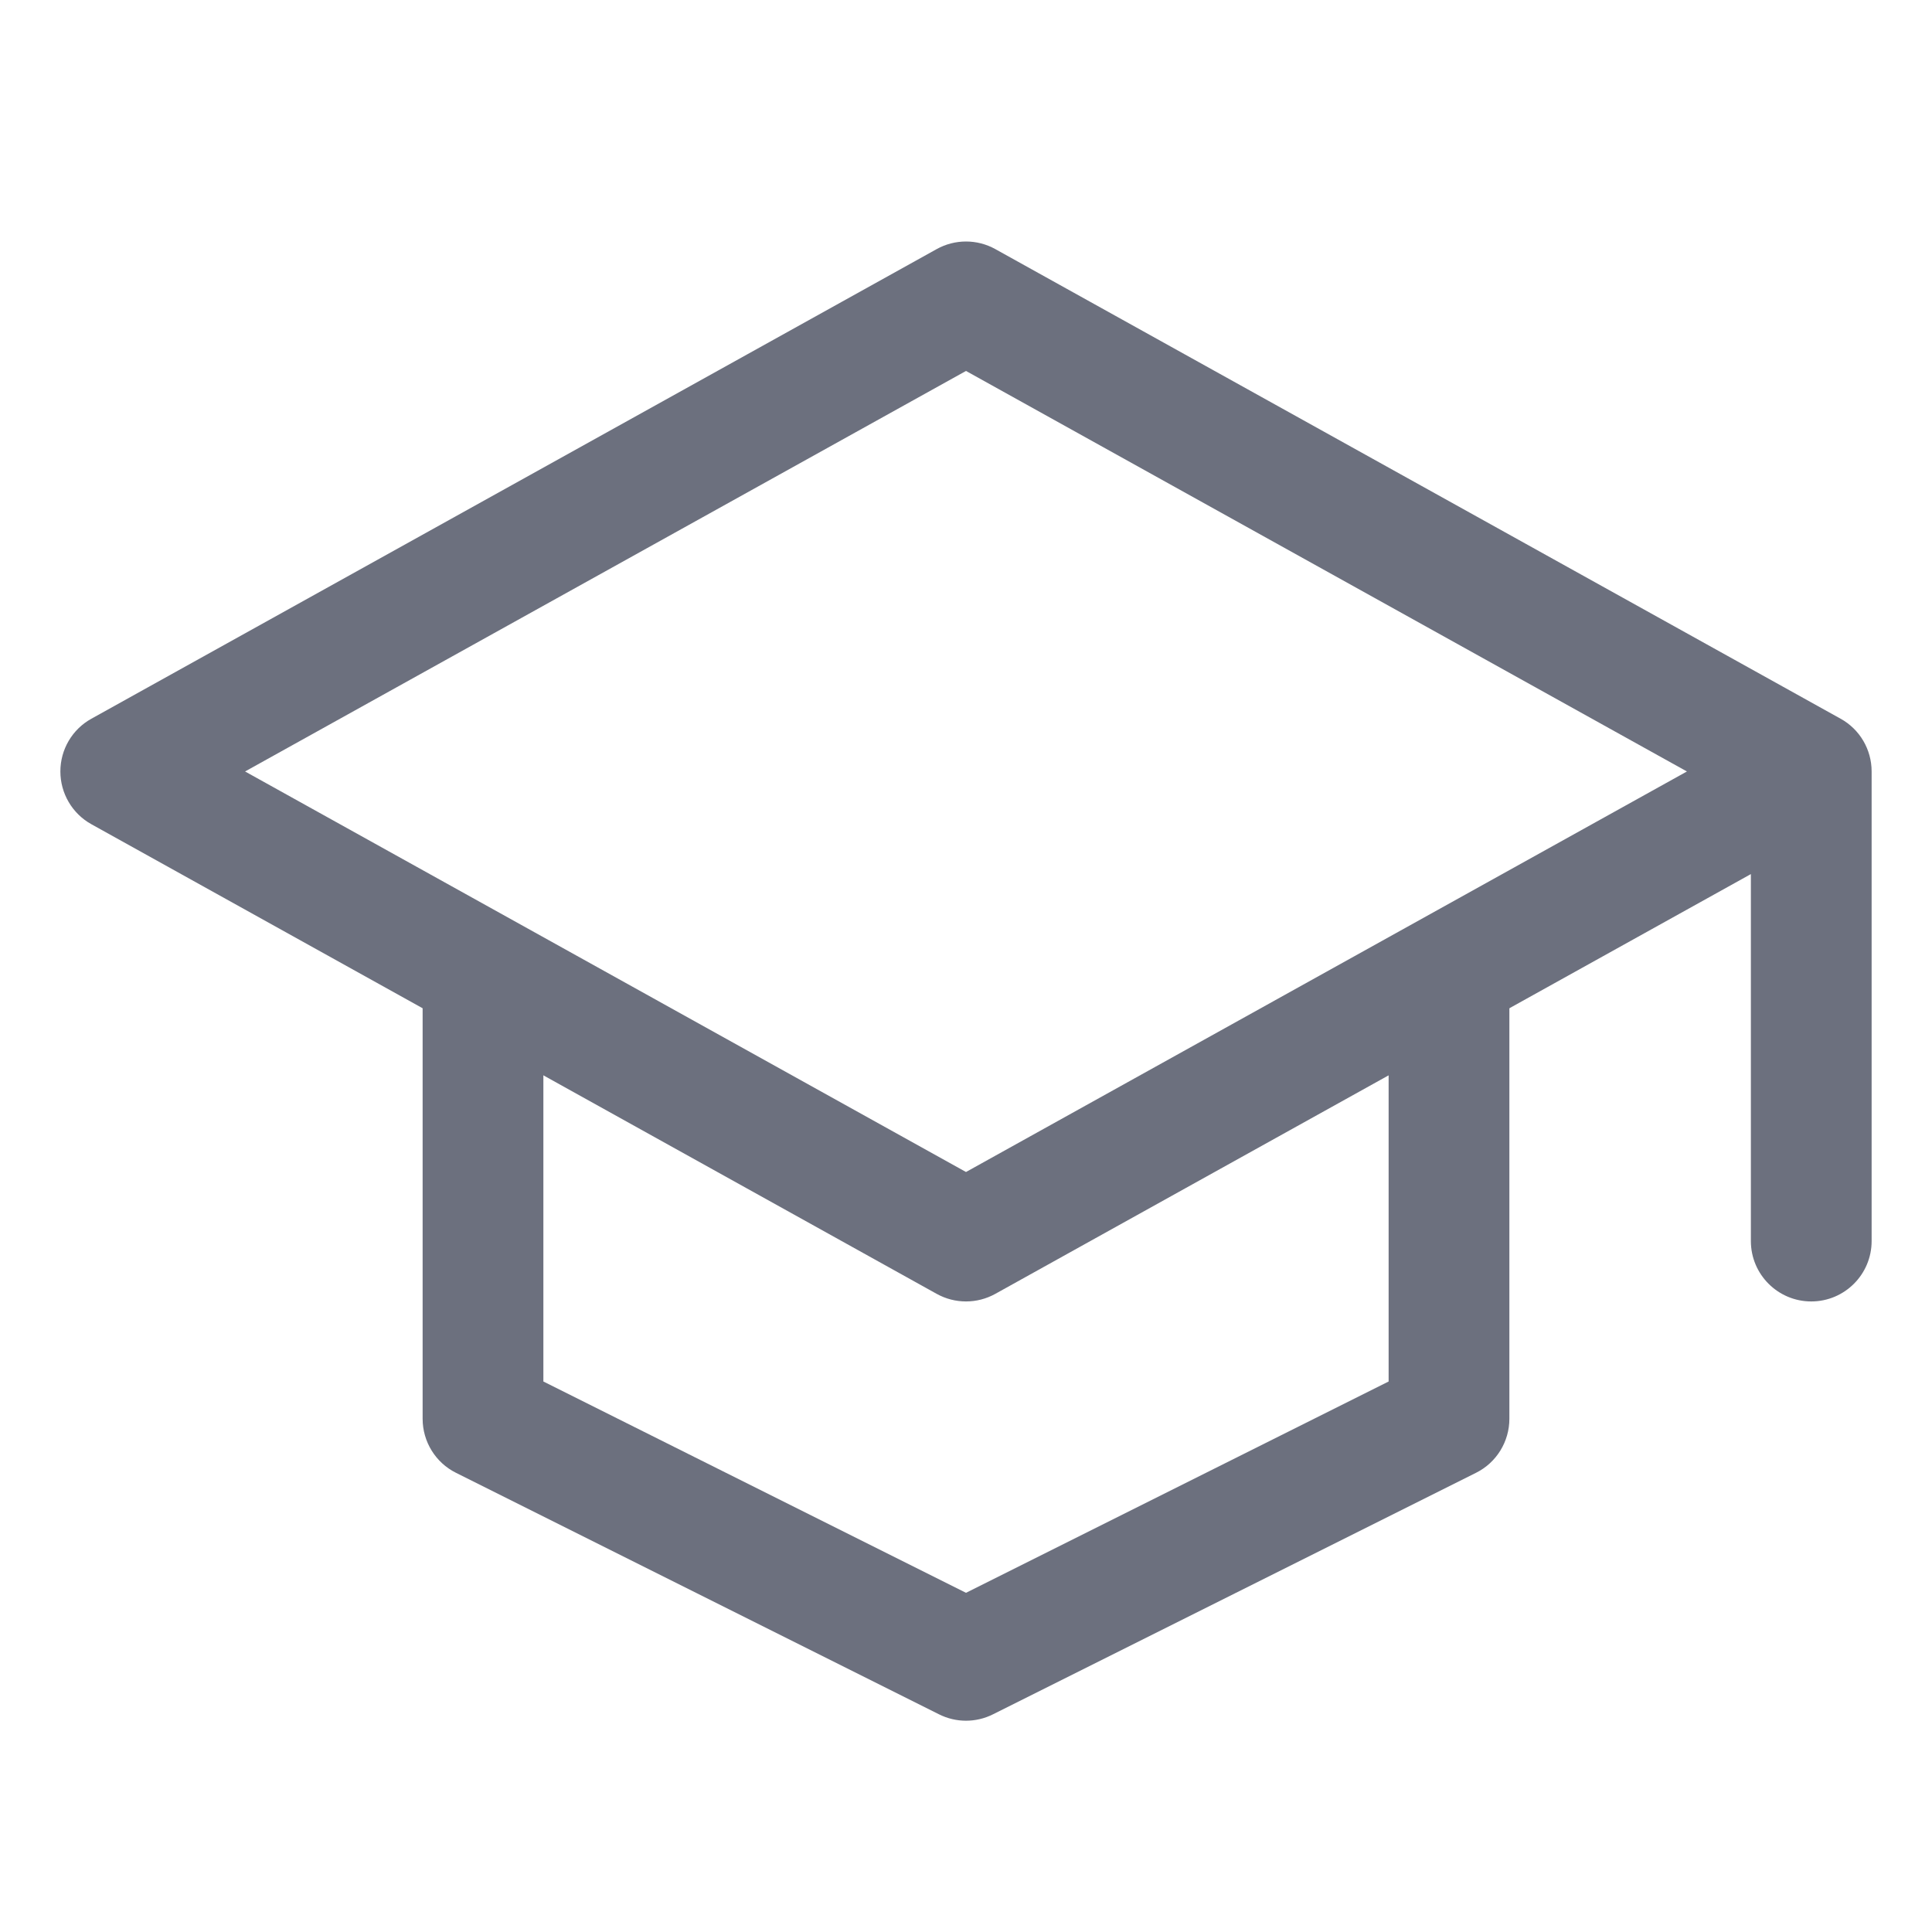<!-- Copyright 2000-2024 JetBrains s.r.o. and contributors. Use of this source code is governed by the Apache 2.0 license. -->
<svg width="16" height="16" viewBox="0 0 16 16" fill="none" xmlns="http://www.w3.org/2000/svg">
<path fill-rule="evenodd" clip-rule="evenodd" d="M3.5 7.778V11.75C3.5 11.939 3.607 12.113 3.776 12.197L7.776 14.197C7.917 14.268 8.083 14.268 8.224 14.197L12.224 12.197C12.393 12.113 12.5 11.939 12.5 11.75V7.778L11.5 8.333V11.441L8 13.191L4.5 11.441V8.333L3.5 7.778Z" fill="#6C707E"/>
<path d="M8 2.5L8.243 2.063C8.092 1.979 7.908 1.979 7.757 2.063L8 2.5ZM15 6.389H15.5C15.5 6.207 15.402 6.04 15.243 5.952L15 6.389ZM8 10.278L7.757 10.715C7.908 10.799 8.092 10.799 8.243 10.715L8 10.278ZM1 6.389L0.757 5.952C0.598 6.04 0.5 6.207 0.5 6.389C0.5 6.57 0.598 6.738 0.757 6.826L1 6.389ZM14.5 10.278C14.5 10.554 14.724 10.778 15 10.778C15.276 10.778 15.5 10.554 15.5 10.278H14.5ZM7.757 2.937L14.757 6.826L15.243 5.952L8.243 2.063L7.757 2.937ZM14.757 5.952L7.757 9.841L8.243 10.715L15.243 6.826L14.757 5.952ZM8.243 9.841L1.243 5.952L0.757 6.826L7.757 10.715L8.243 9.841ZM1.243 6.826L8.243 2.937L7.757 2.063L0.757 5.952L1.243 6.826ZM14.5 6.389V10.278H15.5V6.389H14.5Z" fill="#6C707E"/>
</svg>
